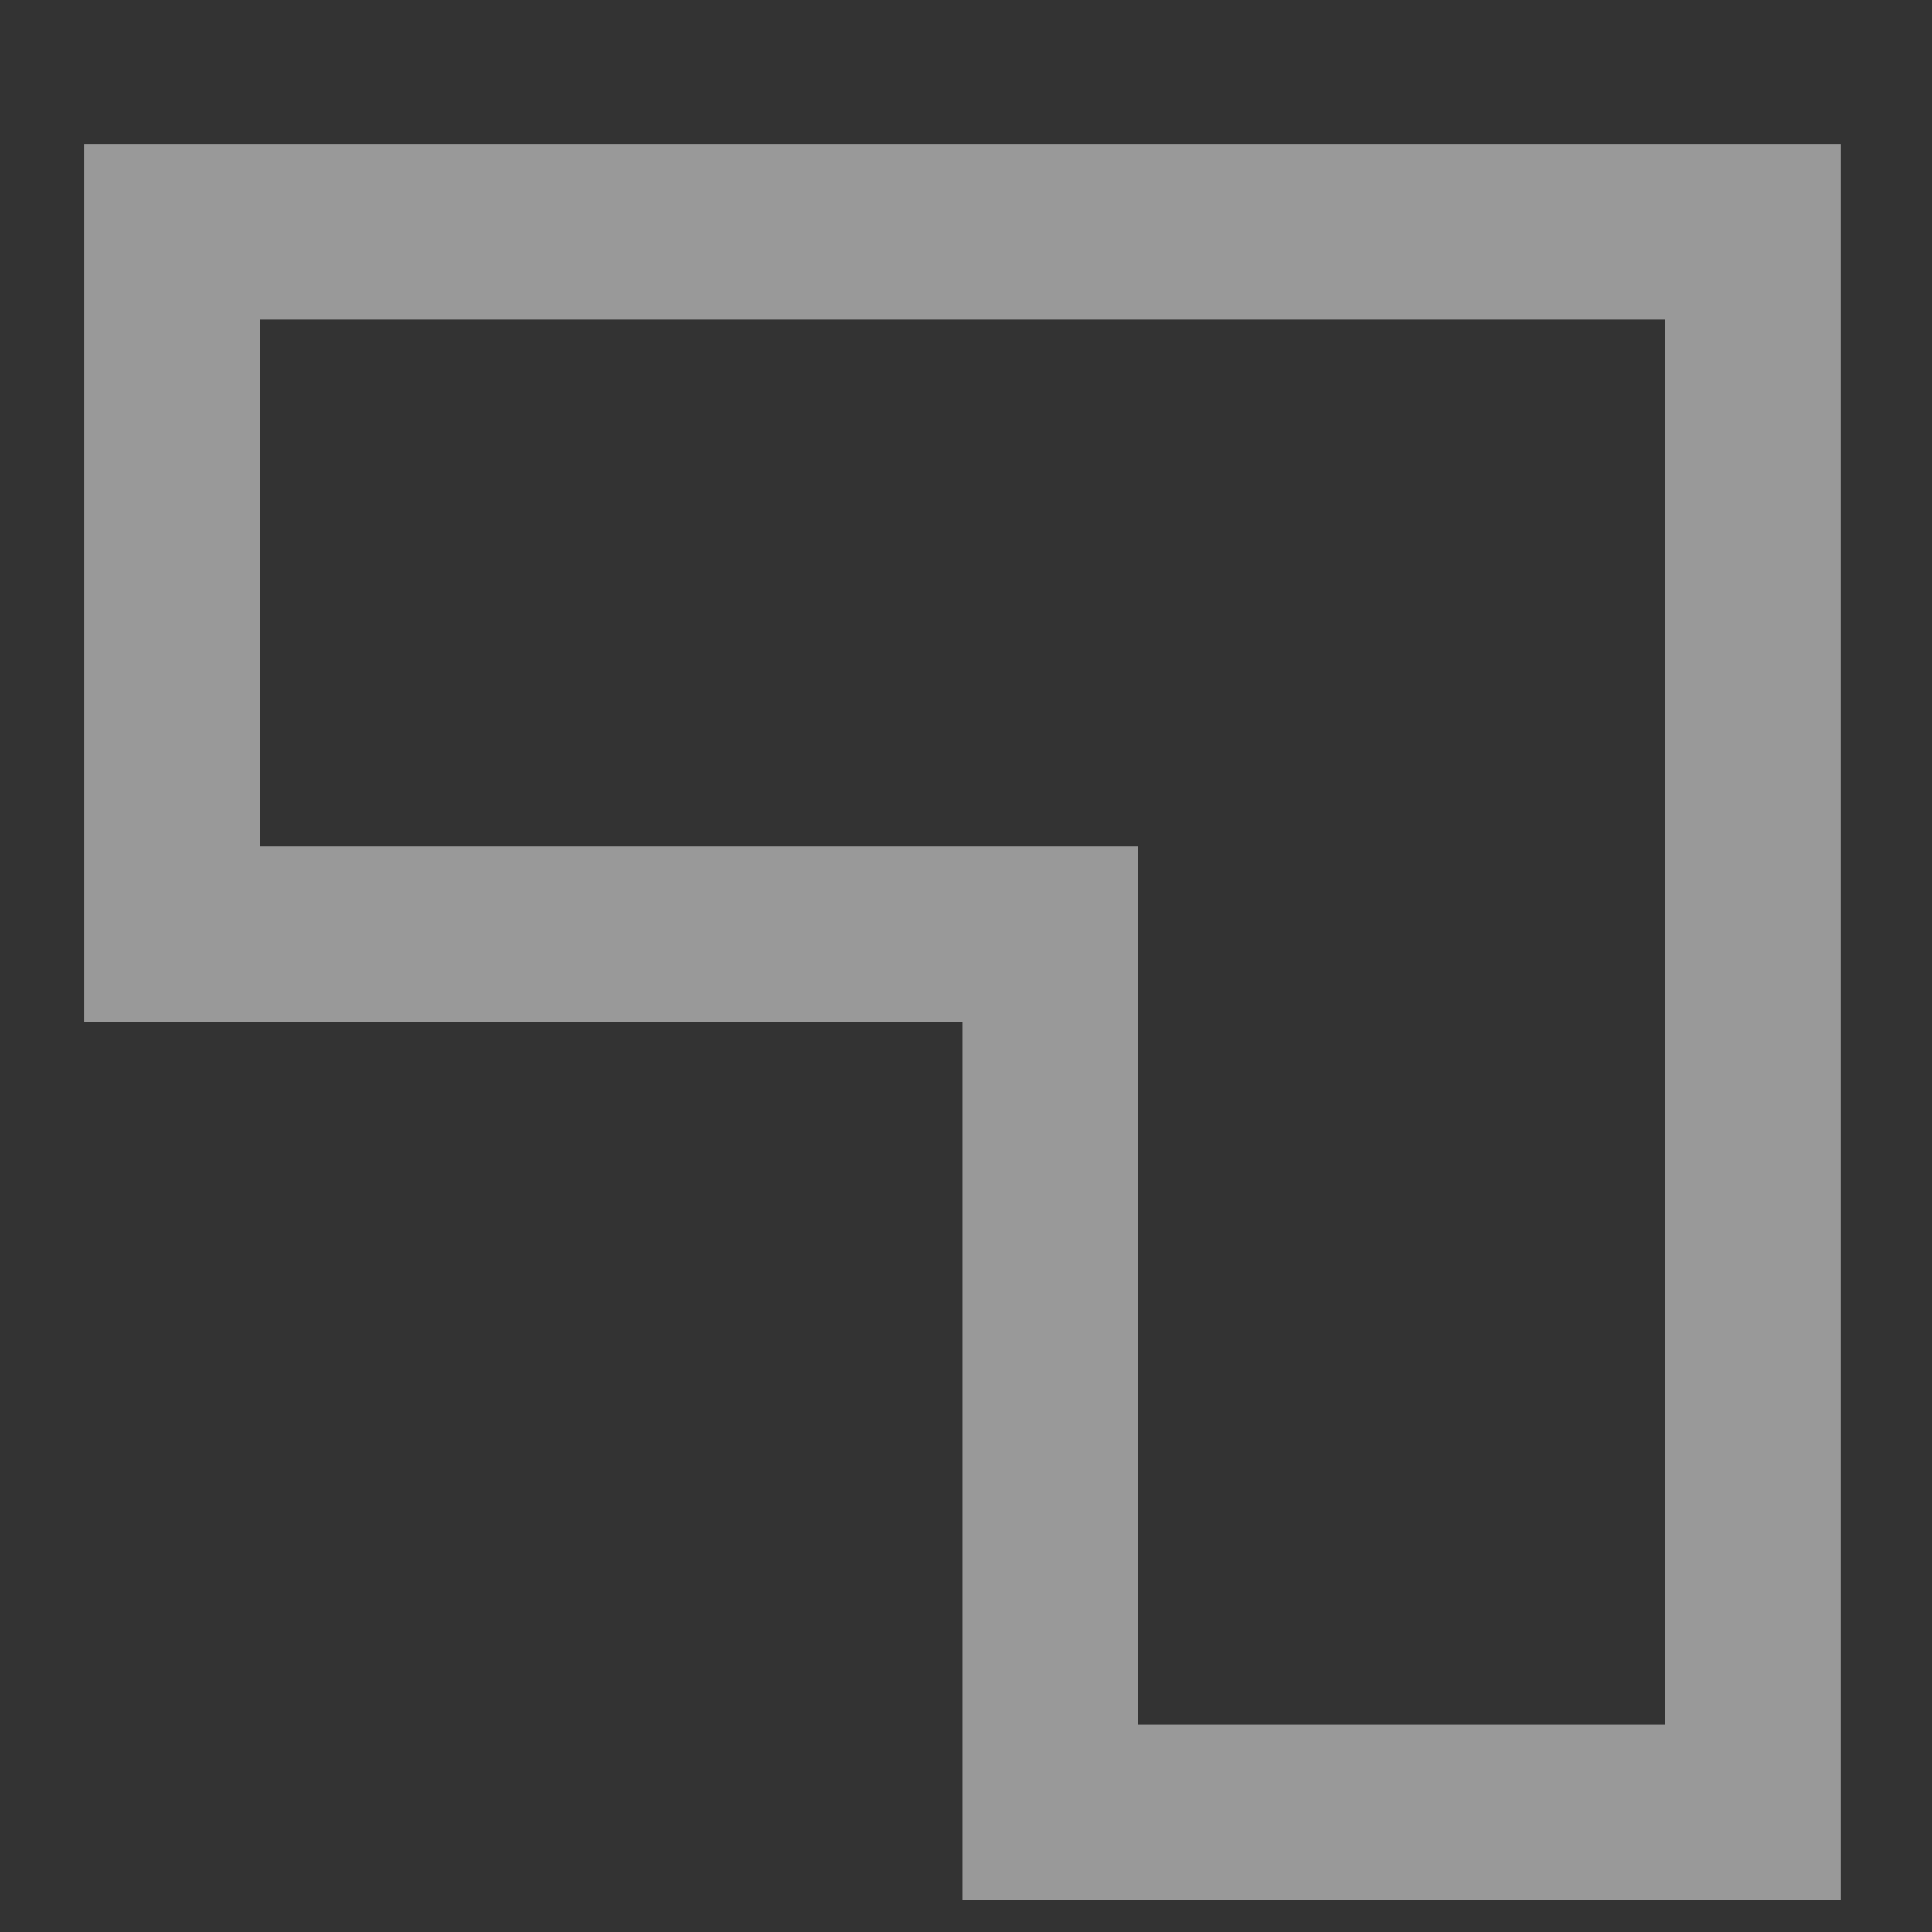 <svg width="11" height="11" viewBox="0 0 11 11" fill="none" xmlns="http://www.w3.org/2000/svg">
<rect x="0" y="0" width="11" height="11" fill="#333333" stroke="none"/>
<path opacity="0.5" fill-rule="evenodd" clip-rule="evenodd" d="M6.48 4.819H1.48V1.819H9.48V9.819H6.48V4.819ZM10.48 0.819H0.48V5.819H5.48V10.819H10.48V0.819Z" fill="white"/>
</svg>

